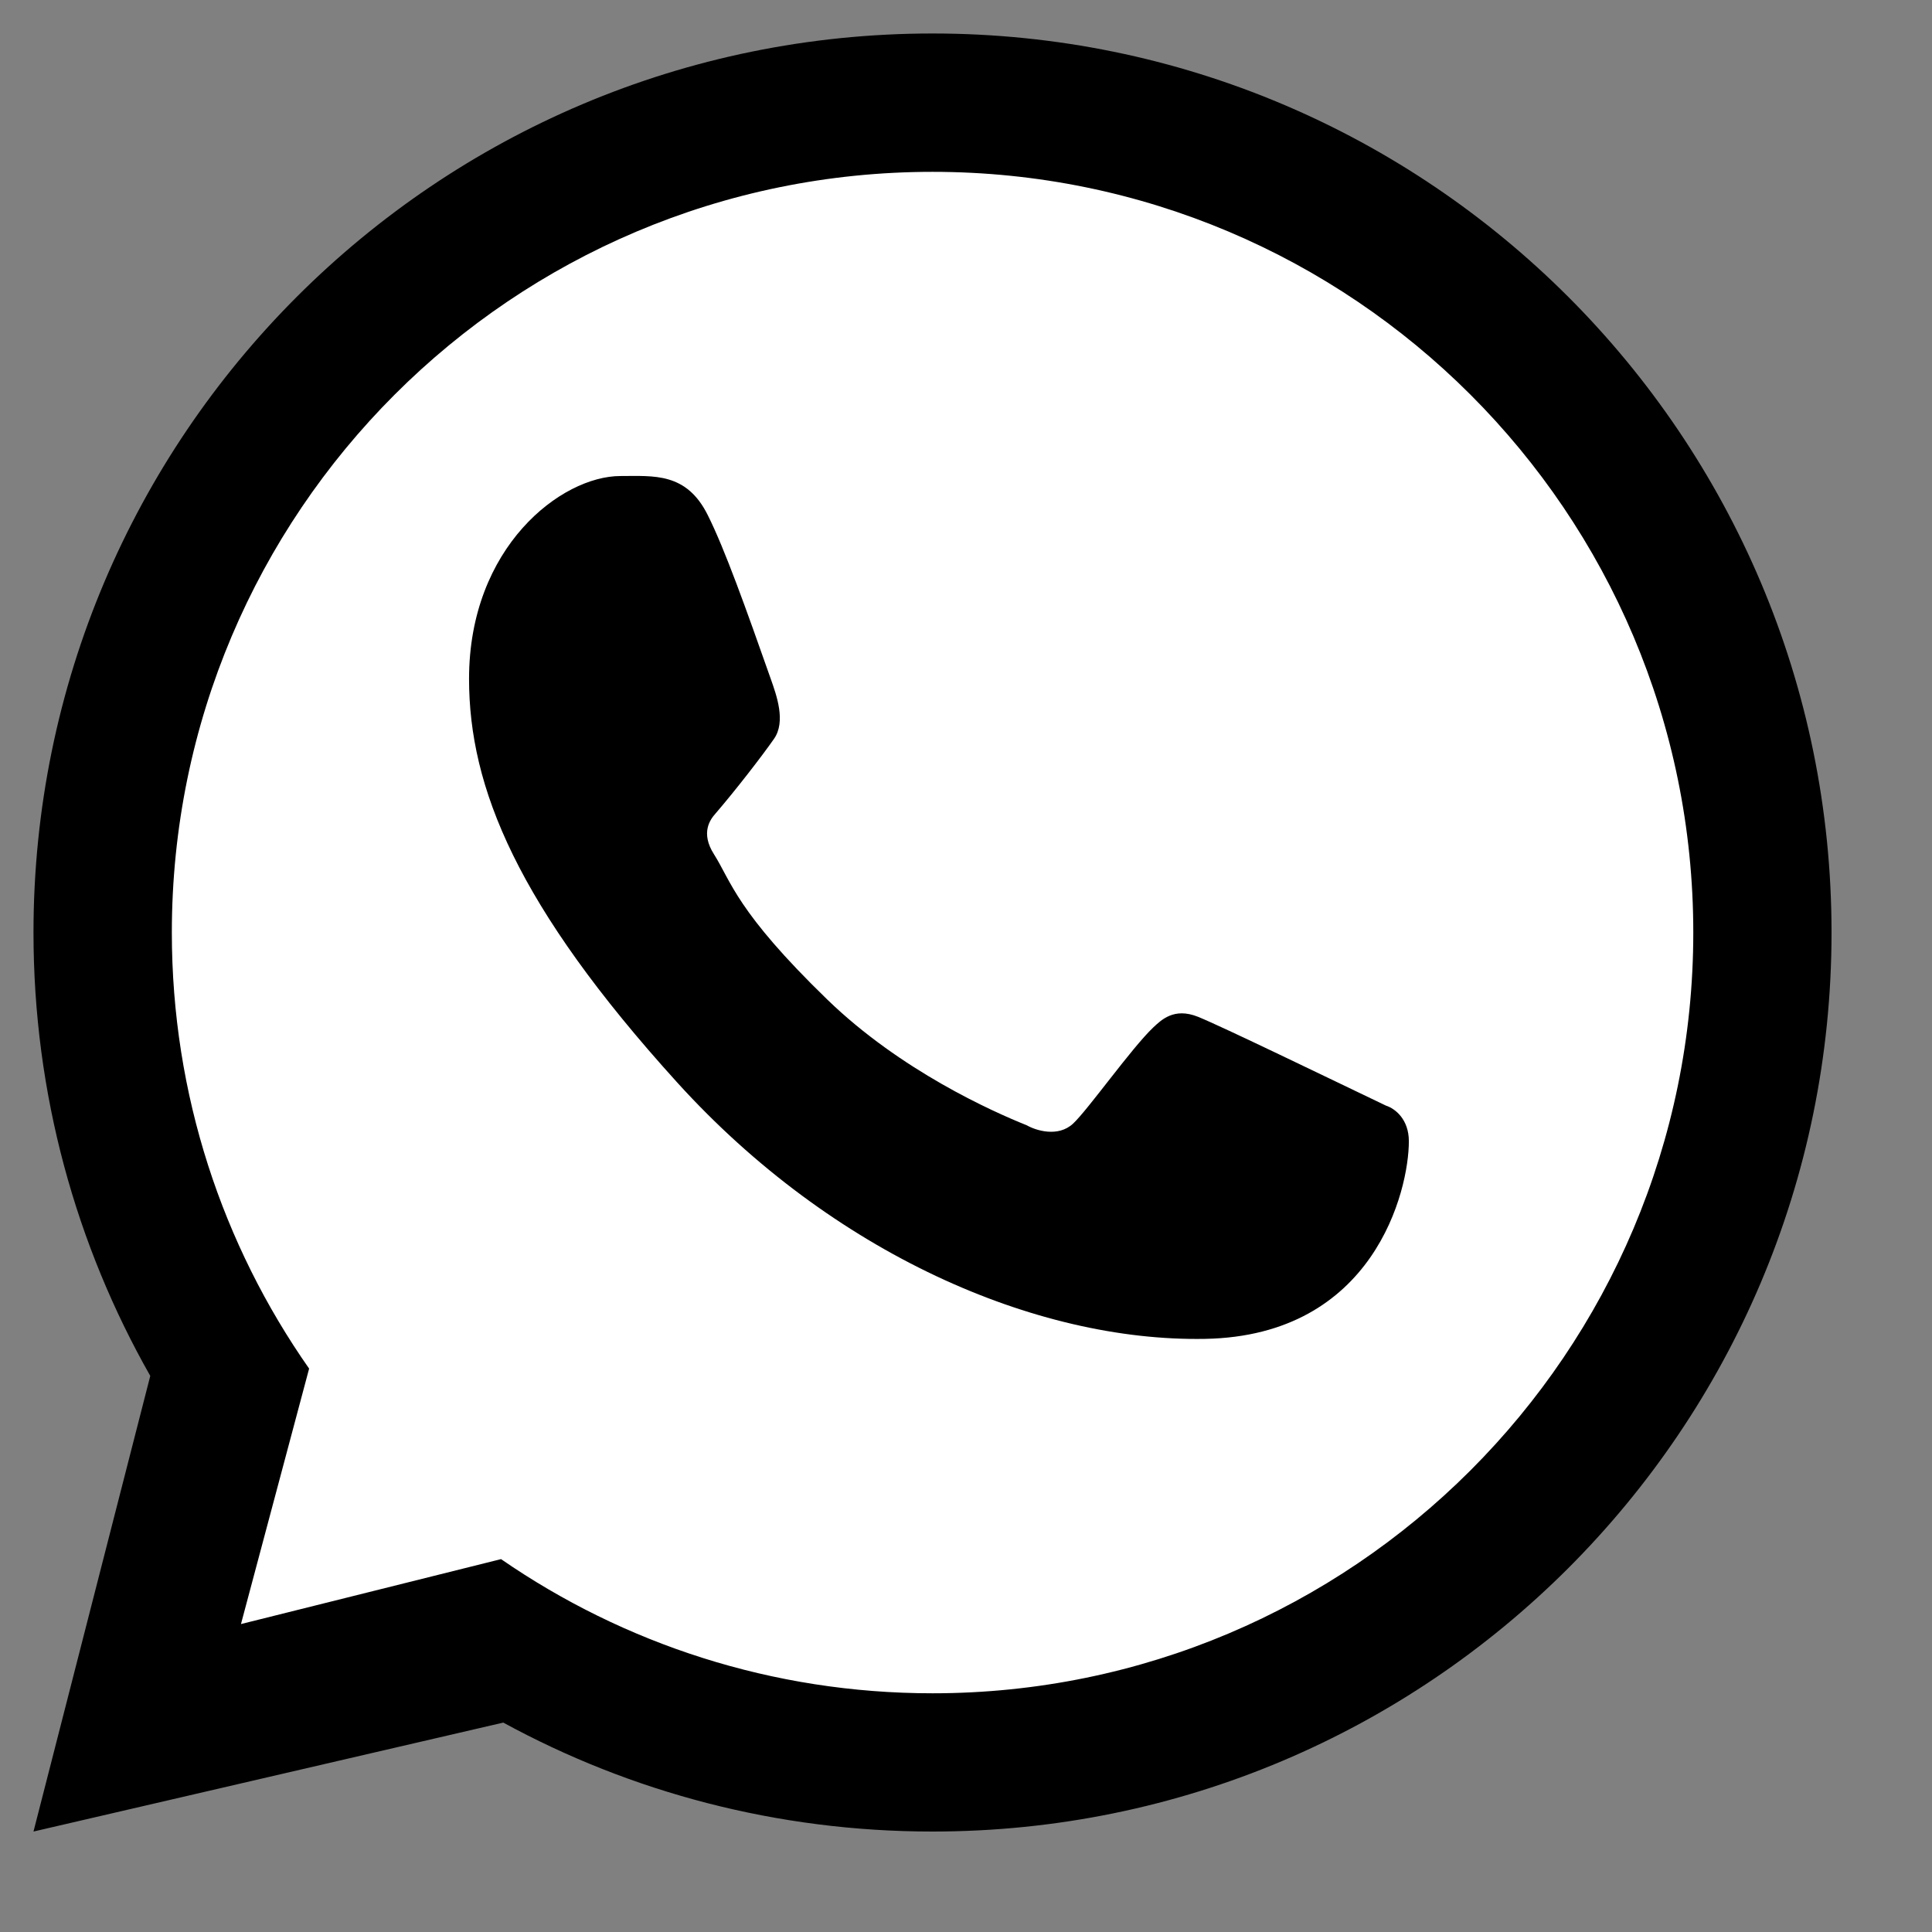 <svg width="18" height="18" viewBox="0 0 18 18" fill="none" xmlns="http://www.w3.org/2000/svg">
<rect x="0" y="0" width="18" height="18" fill="#808080" stroke="none"/>
<path d="M15.868 8.688C15.868 12.653 12.653 15.867 8.688 15.867C7.176 15.867 5.773 15.4 4.616 14.601L2.162 15.215L2.805 12.803C1.988 11.638 1.509 10.219 1.509 8.688C1.509 4.723 4.723 1.509 8.688 1.509C12.653 1.509 15.868 4.723 15.868 8.688Z" fill="white"/>
<path fill-rule="evenodd" clip-rule="evenodd" d="M8.688 17.064C13.314 17.064 17.064 13.314 17.064 8.688C17.064 4.062 13.314 0.312 8.688 0.312C4.062 0.312 0.312 4.062 0.312 8.688C0.312 10.191 0.708 11.6 1.4 12.819L0.312 17.064L4.689 16.049C5.877 16.697 7.24 17.064 8.688 17.064ZM8.688 15.776C12.602 15.776 15.776 12.602 15.776 8.688C15.776 4.774 12.602 1.601 8.688 1.601C4.774 1.601 1.601 4.774 1.601 8.688C1.601 10.2 2.074 11.6 2.88 12.751L2.245 15.131L4.668 14.526C5.81 15.314 7.195 15.776 8.688 15.776Z" fill="black"/>
<path d="M6.594 4.799C6.395 4.399 6.09 4.435 5.781 4.435C5.23 4.435 4.37 5.096 4.37 6.325C4.37 7.333 4.814 8.436 6.31 10.086C7.754 11.678 9.651 12.502 11.226 12.474C12.802 12.446 13.126 11.091 13.126 10.633C13.126 10.43 13 10.329 12.913 10.301C12.376 10.044 11.386 9.564 11.161 9.473C10.936 9.383 10.818 9.505 10.745 9.572C10.541 9.766 10.136 10.34 9.997 10.469C9.858 10.598 9.652 10.533 9.566 10.484C9.249 10.357 8.391 9.975 7.707 9.312C6.861 8.492 6.811 8.21 6.652 7.959C6.524 7.758 6.618 7.634 6.665 7.581C6.847 7.37 7.099 7.045 7.211 6.884C7.324 6.723 7.235 6.478 7.181 6.325C6.95 5.669 6.754 5.119 6.594 4.799Z" fill="black"/>
</svg>
